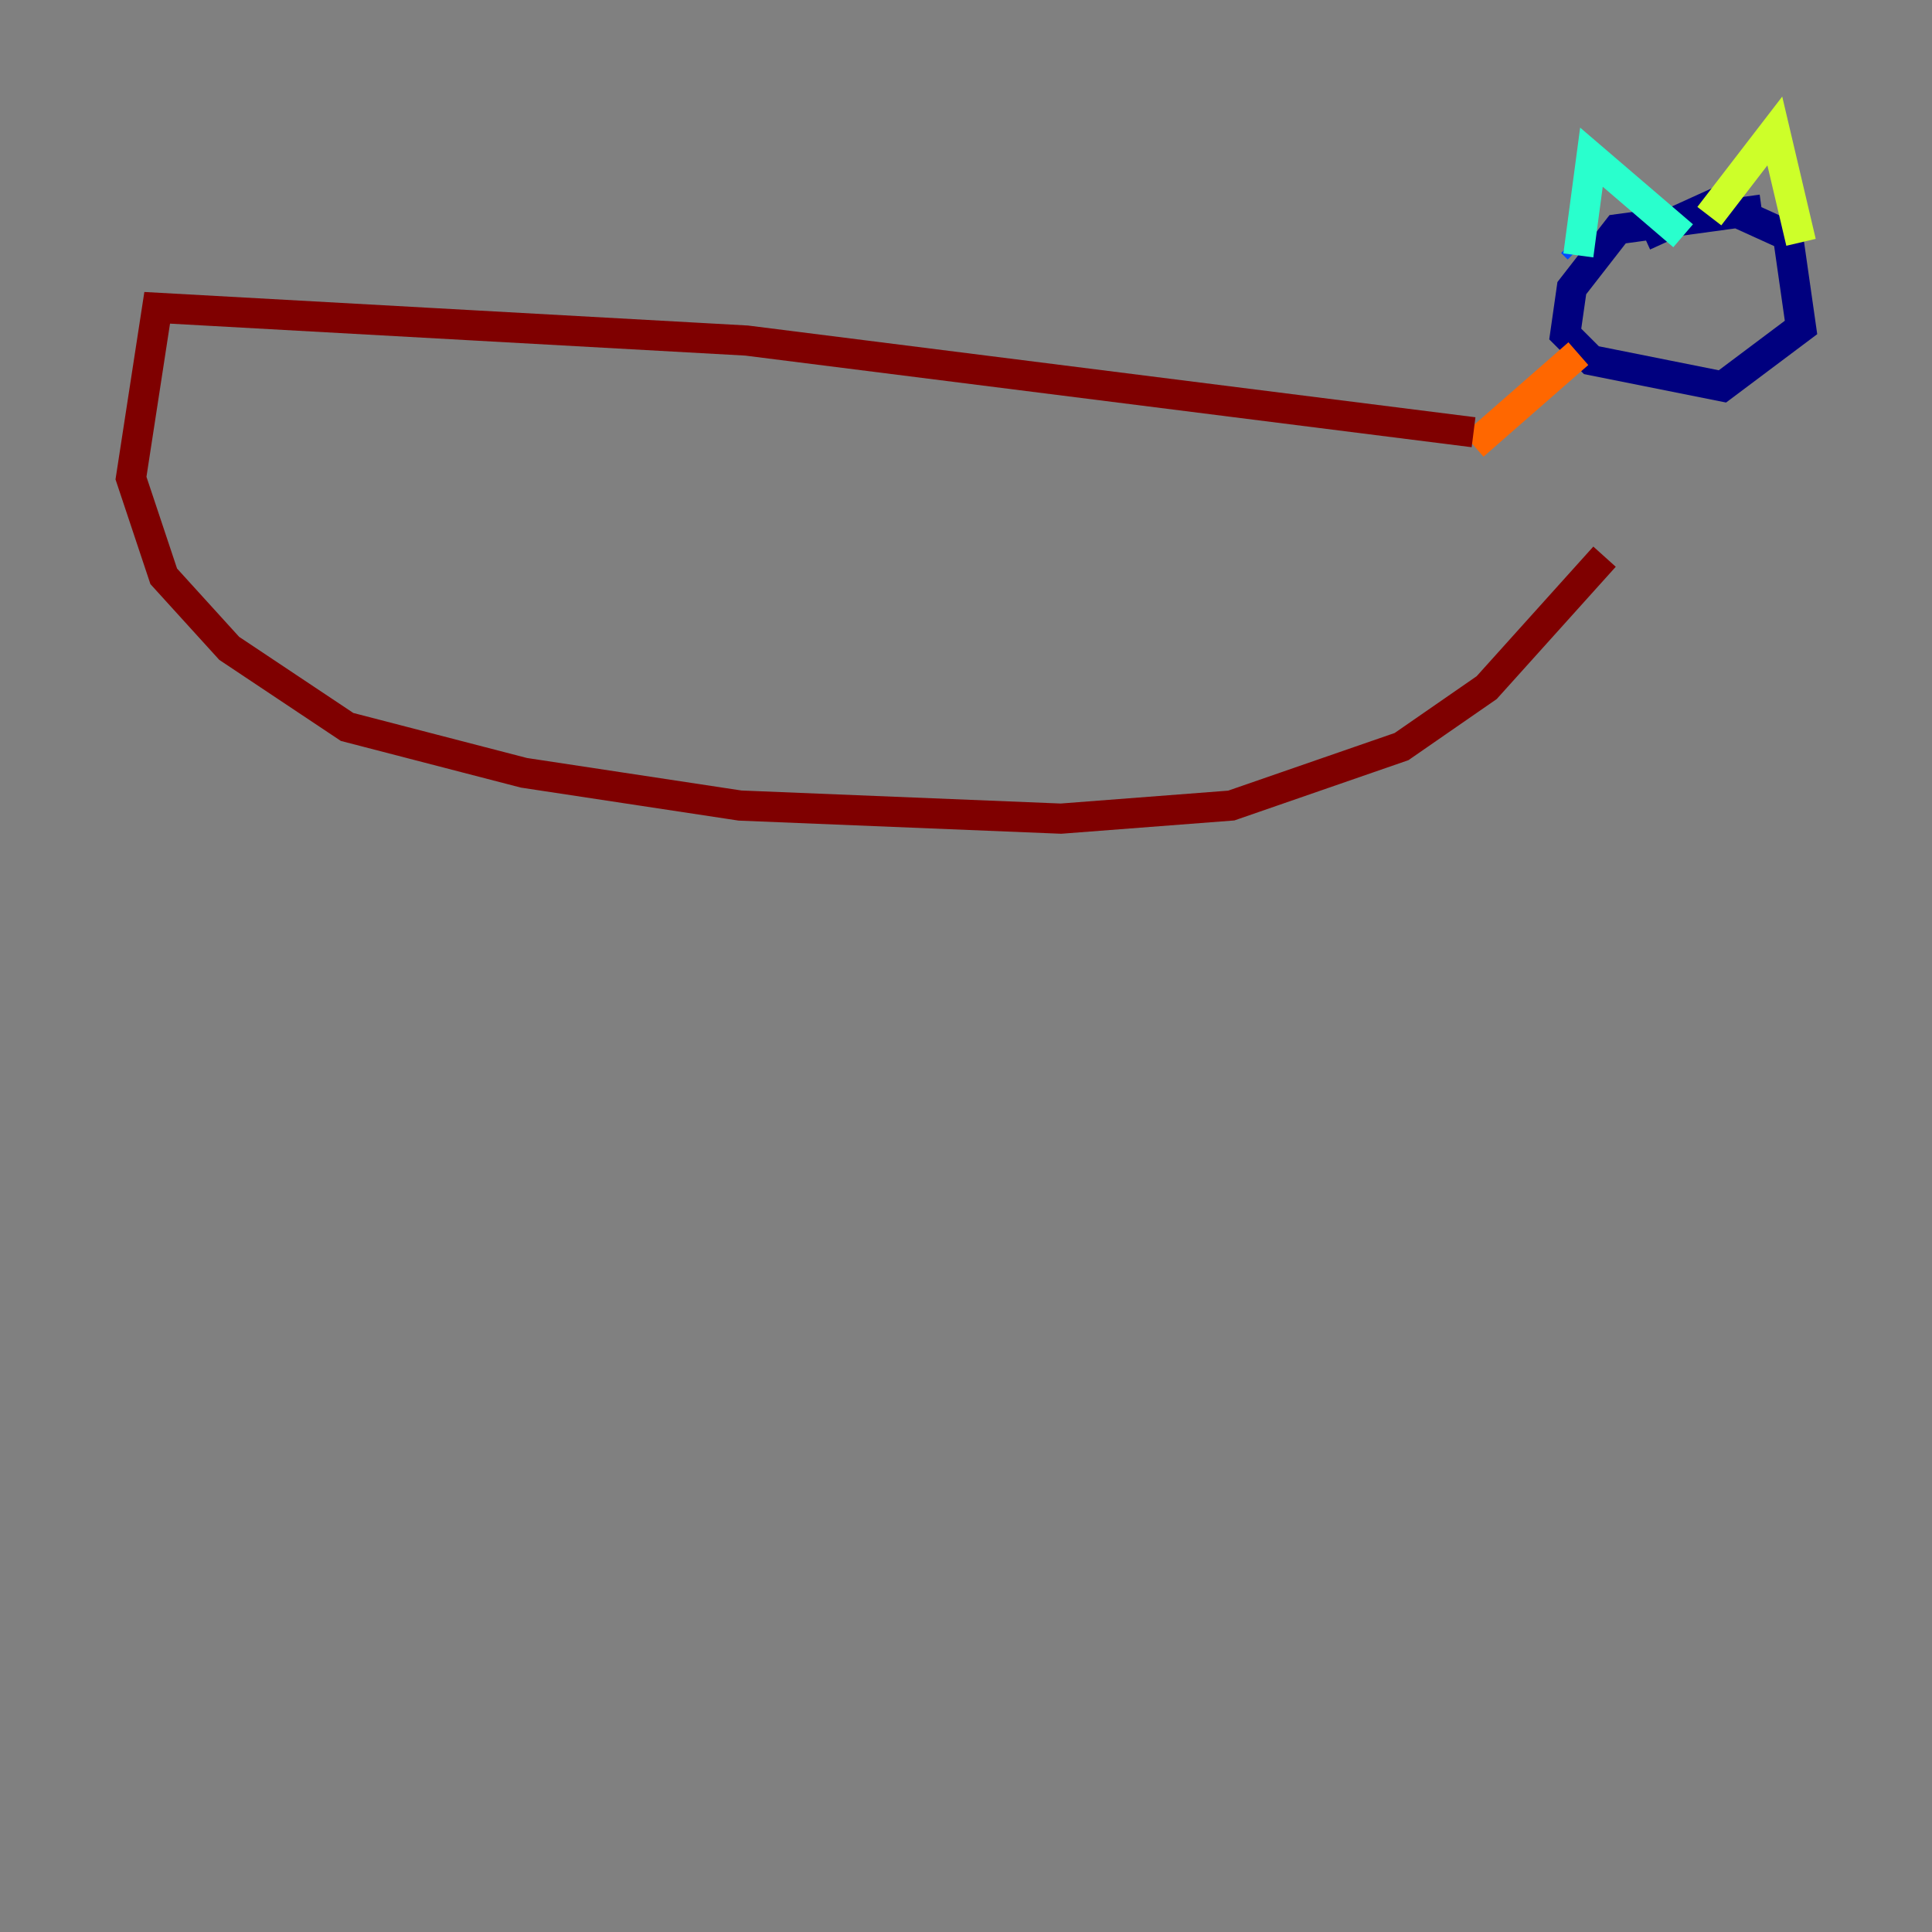 <?xml version="1.0" encoding="utf-8" ?>
<svg baseProfile="tiny" height="128" version="1.2" viewBox="0,0,128,128" width="128" xmlns="http://www.w3.org/2000/svg" xmlns:ev="http://www.w3.org/2001/xml-events" xmlns:xlink="http://www.w3.org/1999/xlink"><rect x="0" y="0" width="128" height="128" fill="#808080" stroke="none"/><defs /><polyline fill="none" points="116.719,13.885 107.173,15.186 104.136,19.091 103.702,22.129 105.437,23.864 114.115,25.6 119.322,21.695 118.454,15.62 113.681,13.451 108.909,15.62" stroke="#00007f" stroke-width="2" /><polyline fill="none" points="104.136,16.054 104.57,16.488" stroke="#004cff" stroke-width="2" /><polyline fill="none" points="104.57,16.922 105.437,10.414 111.512,15.62" stroke="#29ffcd" stroke-width="2" /><polyline fill="none" points="113.248,14.319 117.586,8.678 119.322,16.054" stroke="#cdff29" stroke-width="2" /><polyline fill="none" points="104.57,23.43 97.627,29.505" stroke="#ff6700" stroke-width="2" /><polyline fill="none" points="97.627,28.637 49.464,22.563 10.414,20.393 8.678,31.675 10.848,38.183 15.186,42.956 22.997,48.163 34.712,51.2 49.031,53.37 70.291,54.237 81.573,53.37 92.854,49.464 98.495,45.559 106.305,36.881" stroke="#7f0000" stroke-width="2" /></svg>